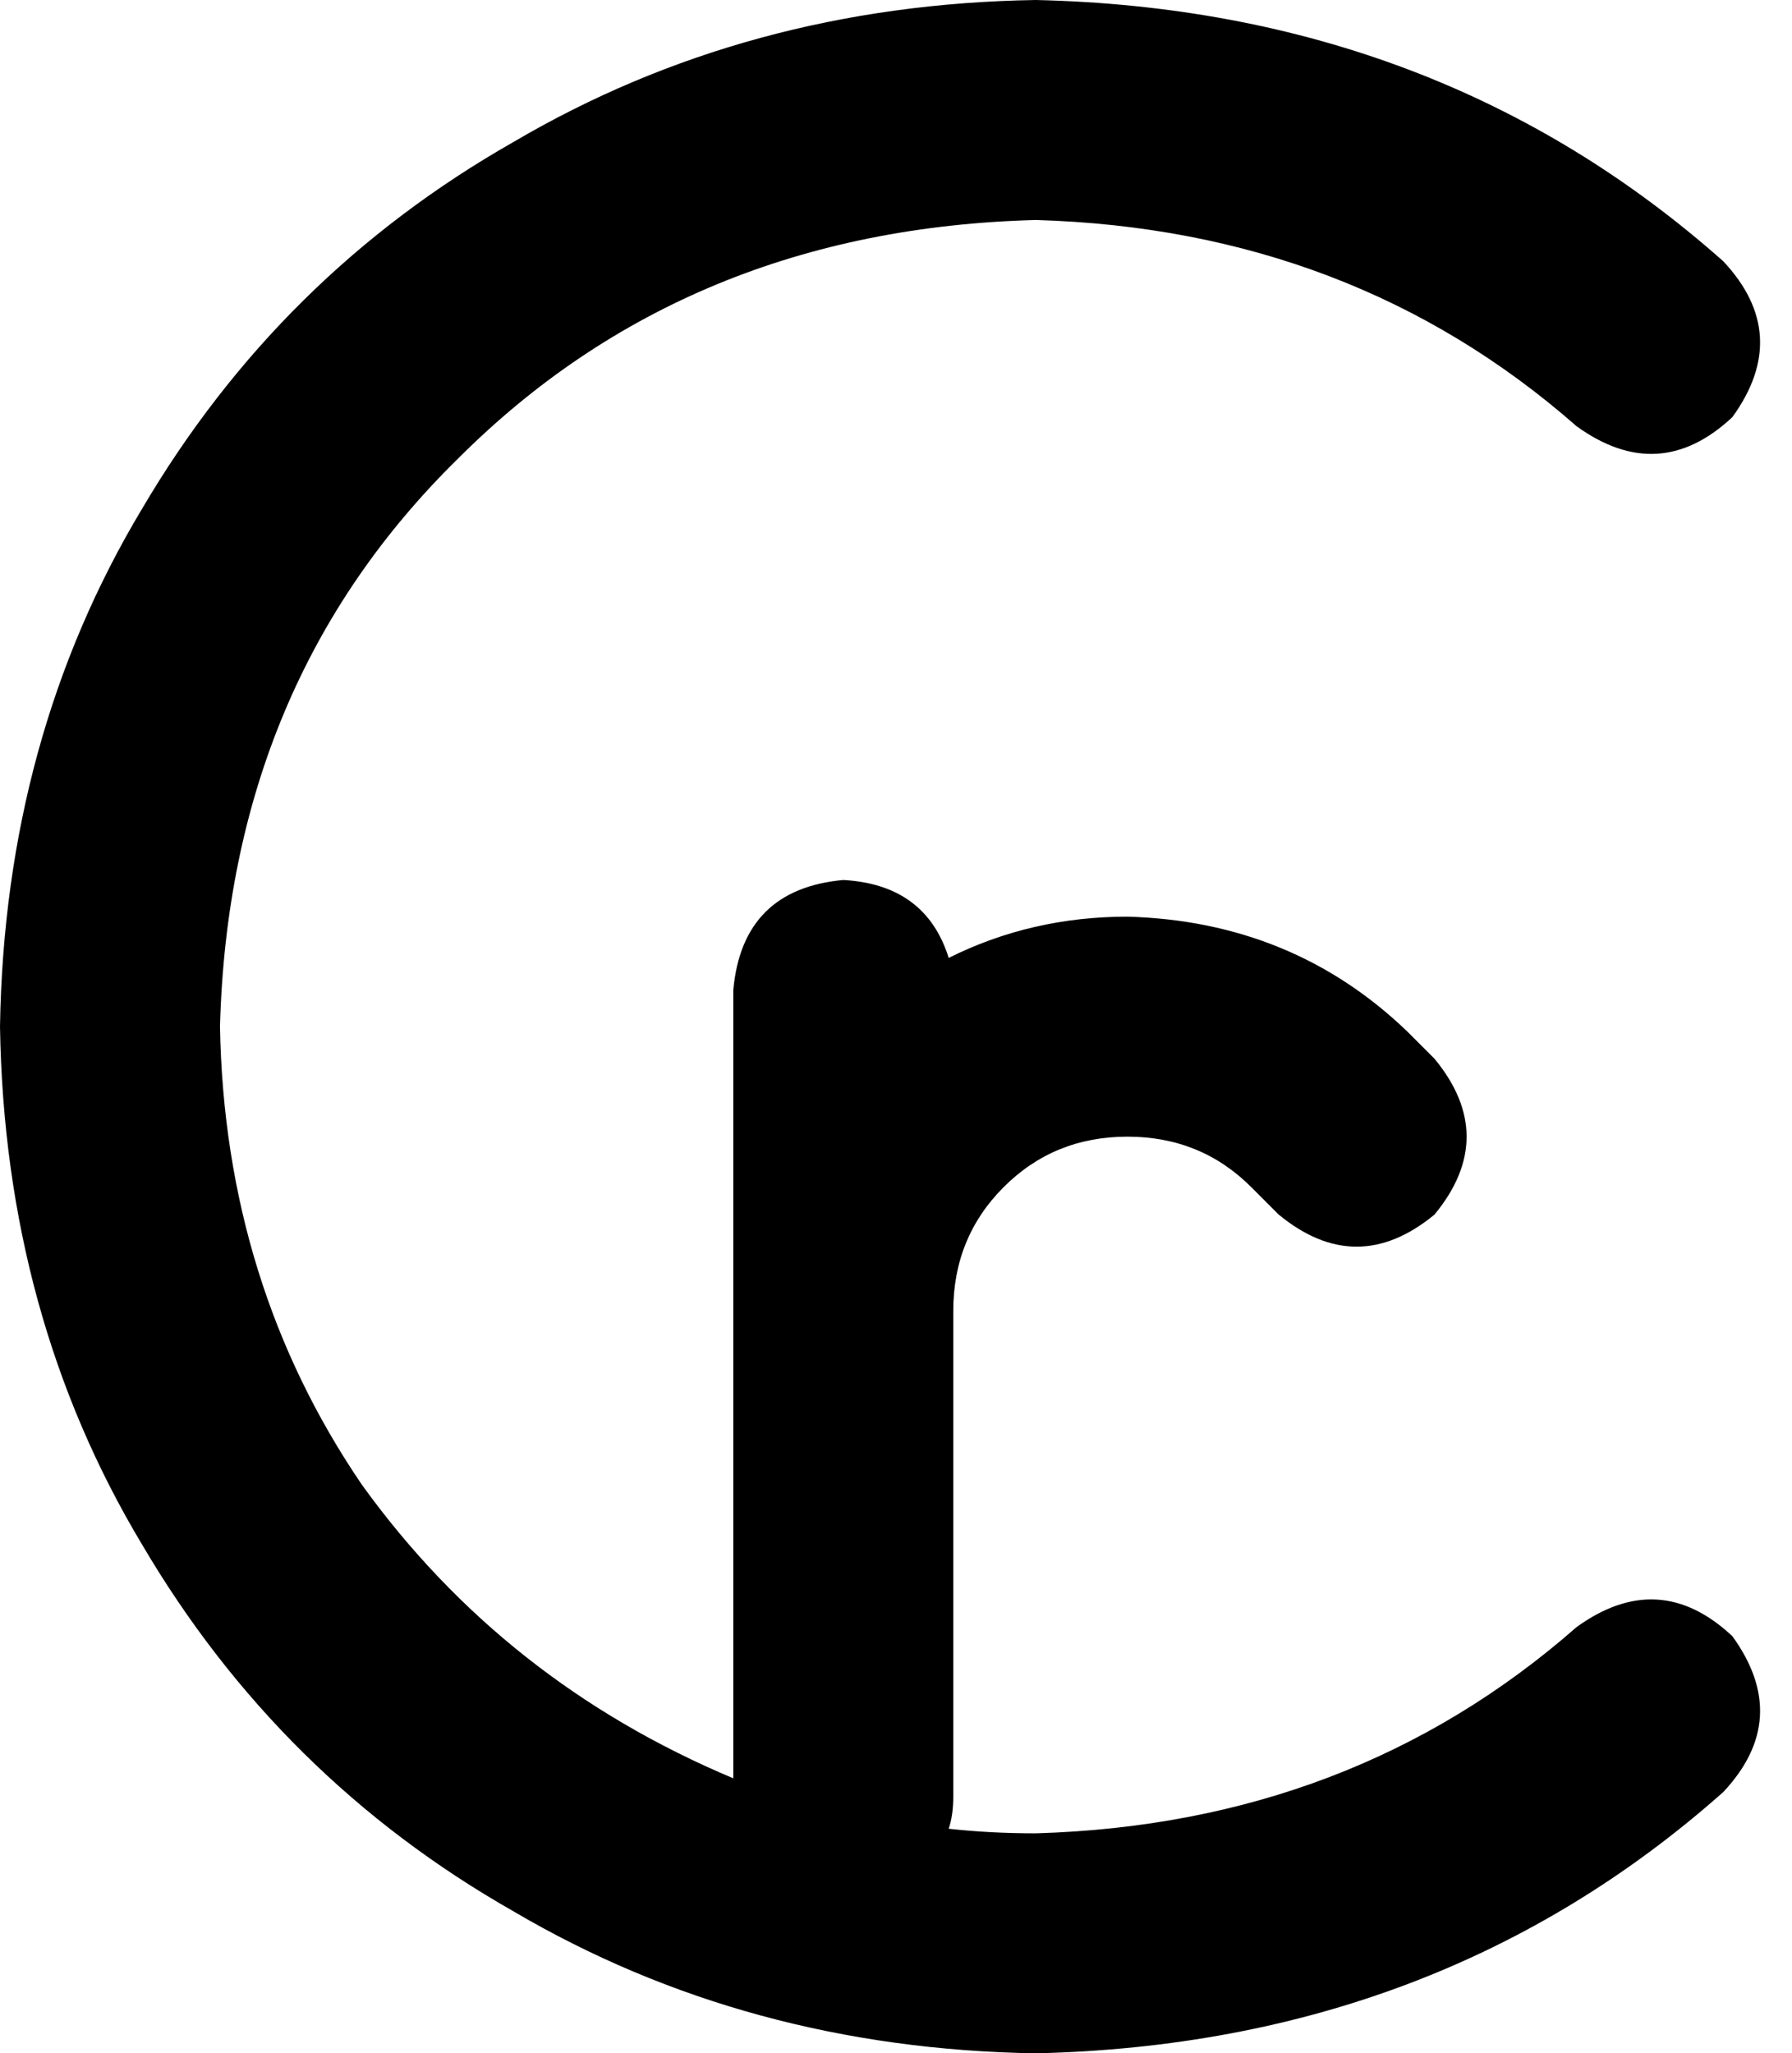 <svg viewBox="0 0 391 448">
  <path
    d="M 48 224 Q 50 149 100 100 L 100 100 Q 150 50 226 48 Q 295 50 344 93 Q 362 106 378 91 Q 391 73 376 57 Q 314 2 226 0 Q 163 1 112 31 Q 61 60 31 111 Q 1 161 0 224 Q 1 287 31 337 Q 61 388 112 417 Q 163 447 226 448 Q 314 446 376 391 Q 391 375 378 357 Q 362 342 344 355 Q 295 398 226 400 Q 216 400 207 399 Q 208 396 208 392 L 208 288 L 208 286 Q 208 270 219 259 Q 230 248 246 248 Q 262 248 273 259 L 279 265 Q 296 279 313 265 Q 327 248 313 231 L 307 225 Q 282 201 246 200 Q 225 200 207 209 Q 202 193 184 192 Q 162 194 160 216 L 160 286 L 160 288 L 160 388 Q 110 367 79 324 Q 49 280 48 224 L 48 224 Z"
  />
</svg>